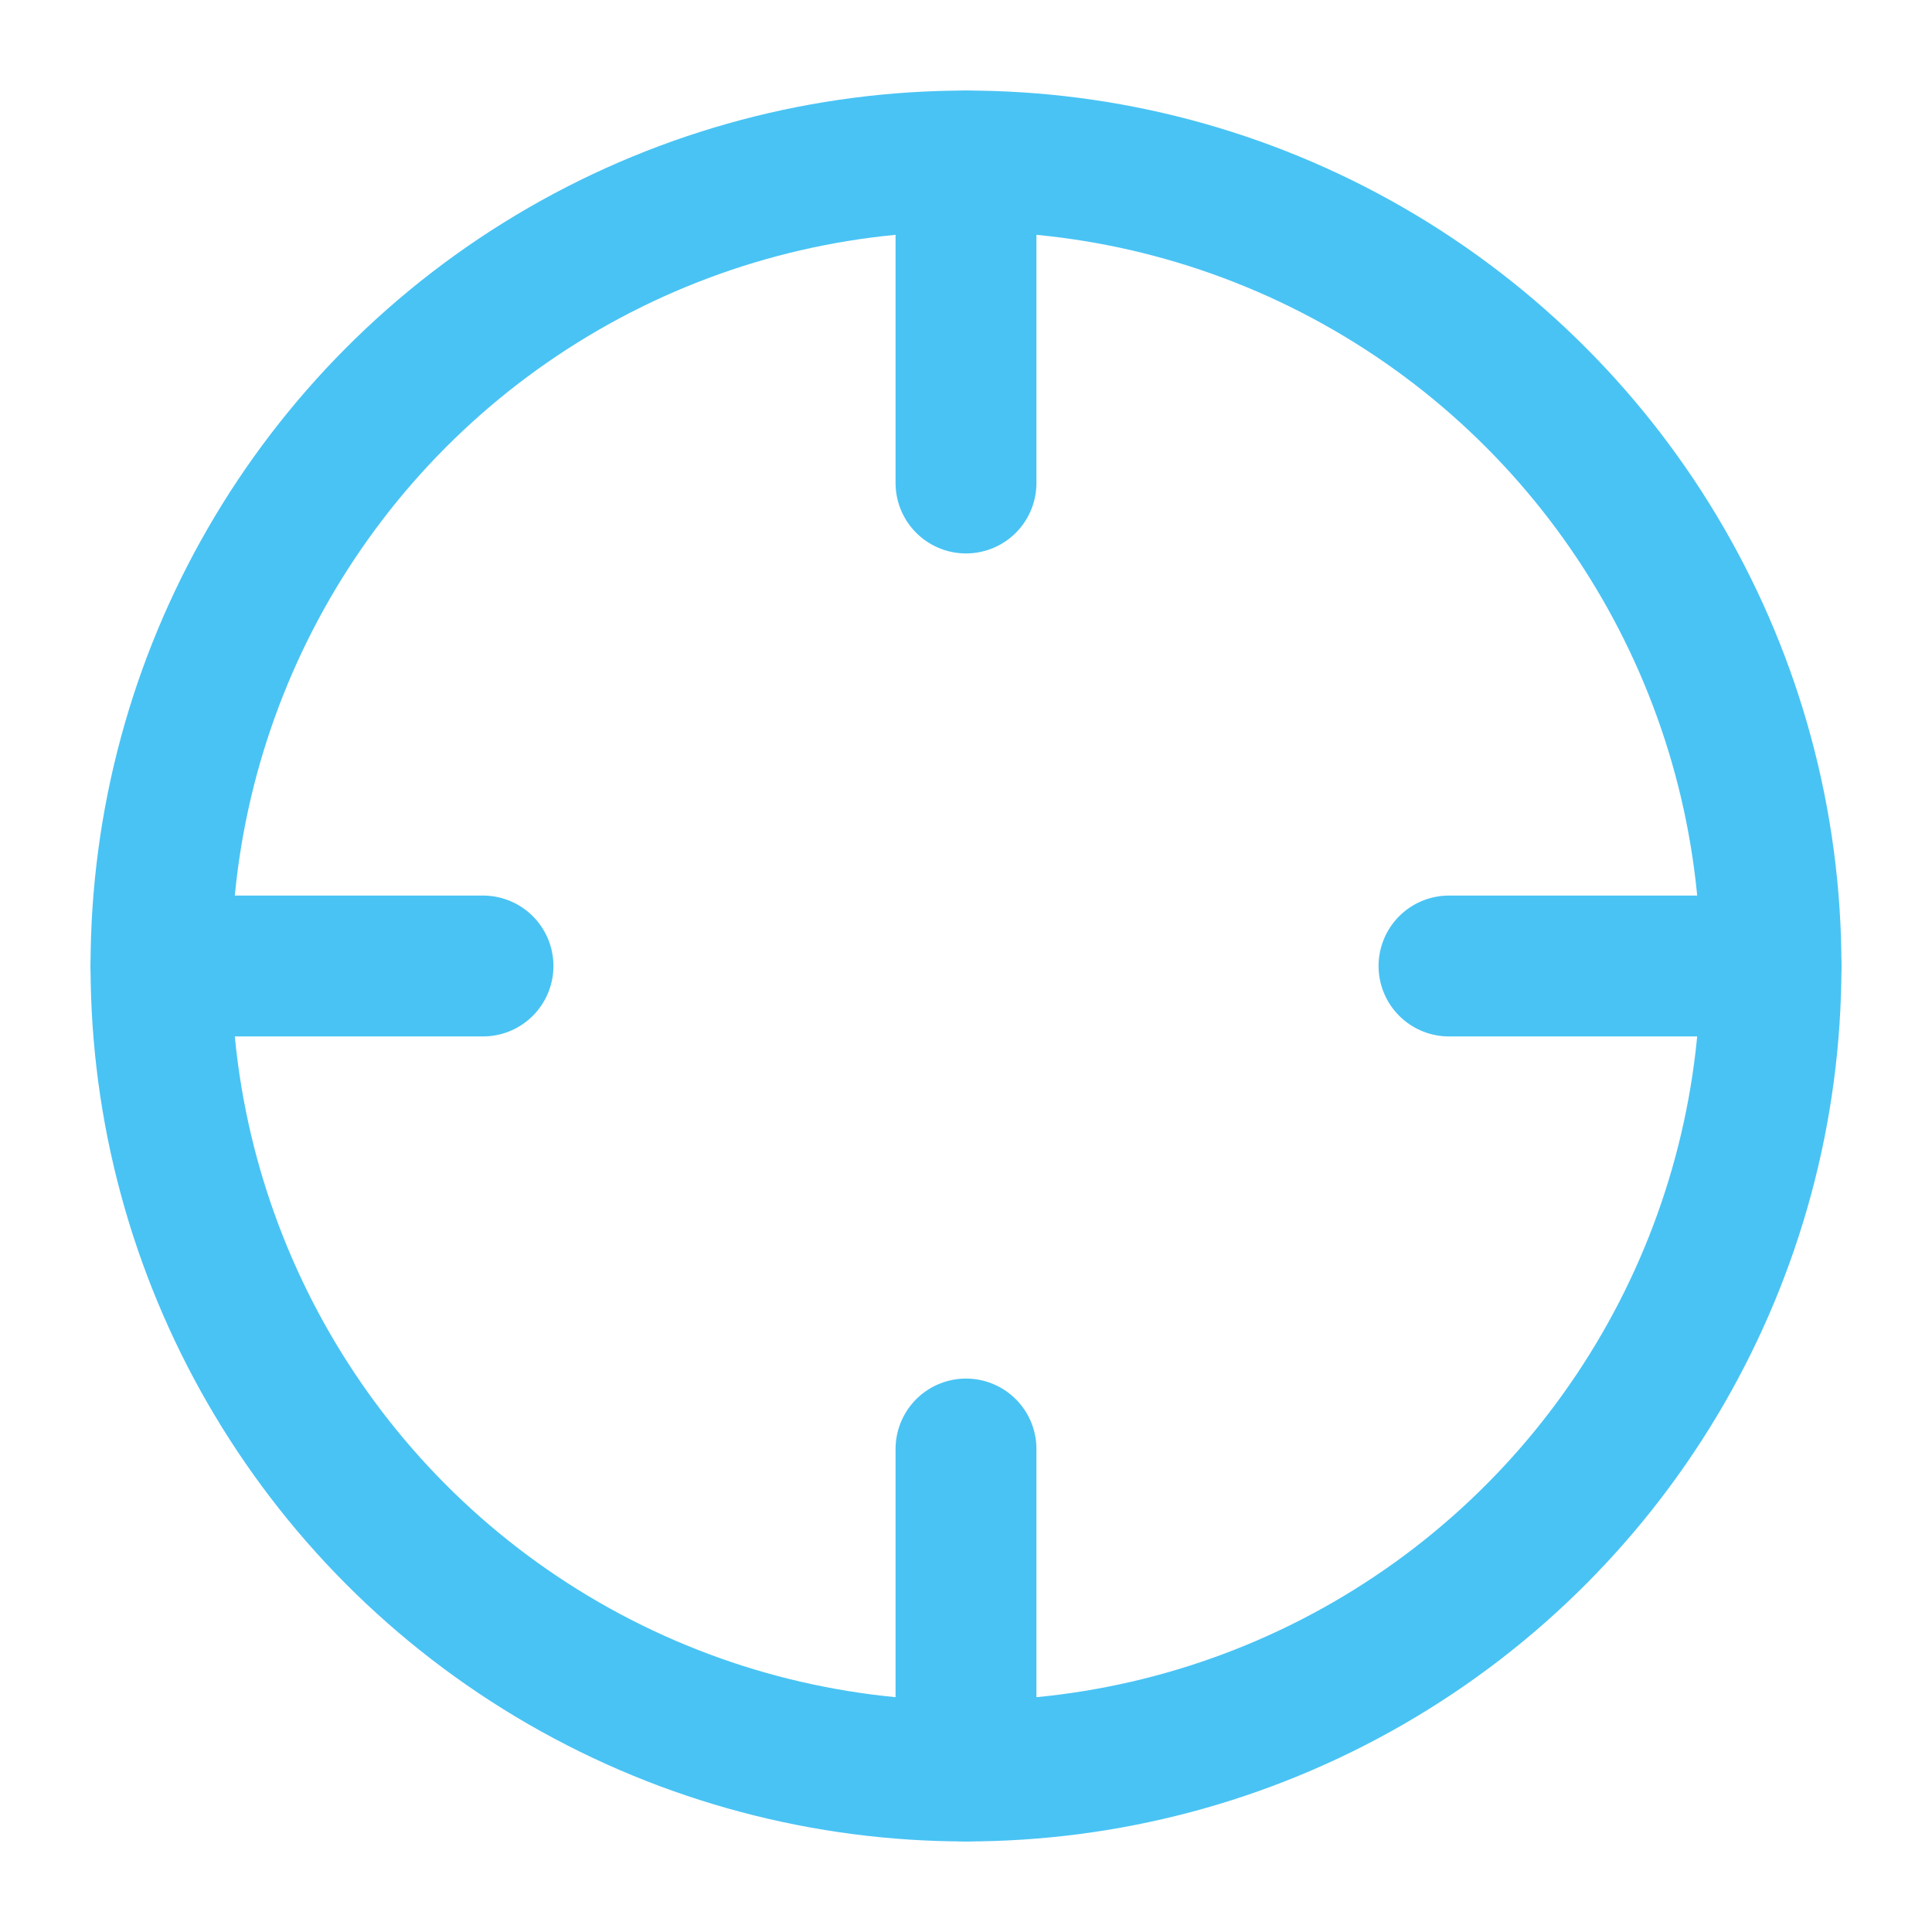 <svg xmlns="http://www.w3.org/2000/svg" width="24" height="24" viewBox="0 0 24 24" fill="none" stroke="#49C3F4" stroke-width="1.75" stroke-linecap="round" stroke-linejoin="round" class="lucide lucide-crosshair"><circle cx="12" cy="12" r="10"/><line x1="22" x2="18" y1="12" y2="12"/><line x1="6" x2="2" y1="12" y2="12"/><line x1="12" x2="12" y1="6" y2="2"/><line x1="12" x2="12" y1="22" y2="18"/></svg>